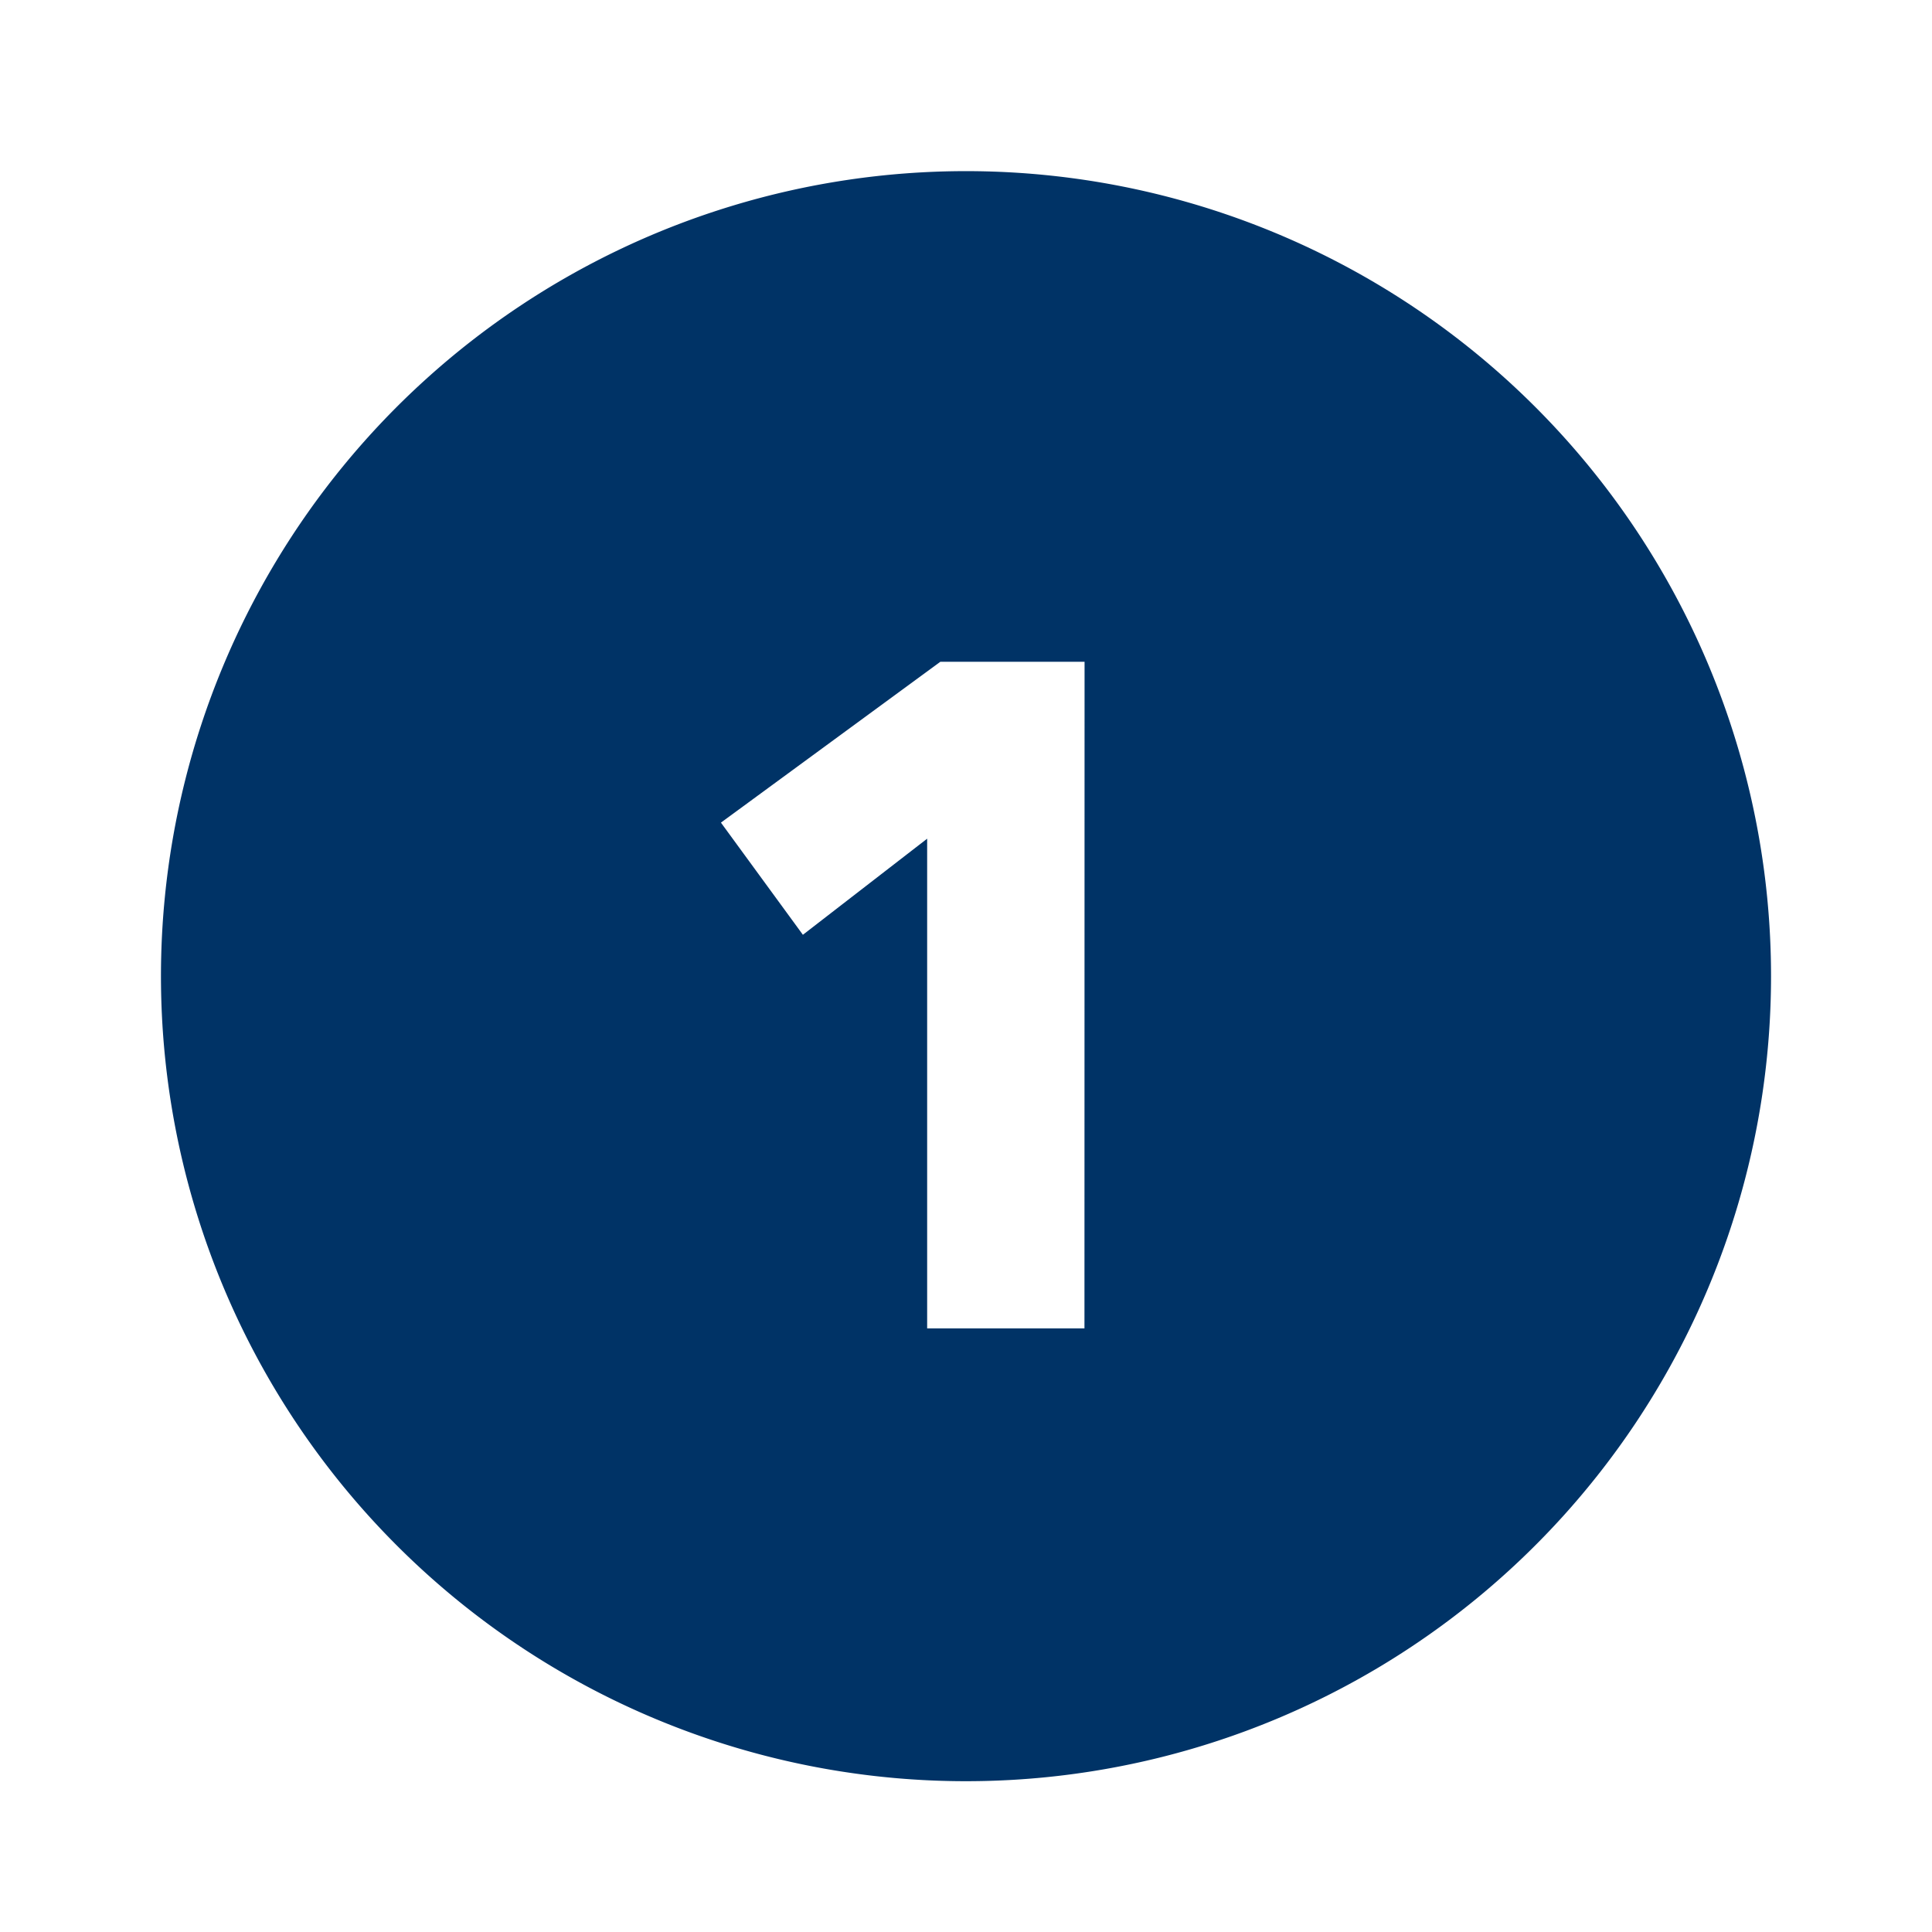 <svg fill="#003366" width="40px" height="40px" viewBox="-1 0 19 19" xmlns="http://www.w3.org/2000/svg" class="cf-icon-svg">
  <path d="M16.417 9.6A7.917 7.917 0 1 1 8.5 1.683 7.917 7.917 0 0 1 16.417 9.6zM9.666 6.508H8.248L6.09 8.09l.806 1.103 1.222-.945v4.816h1.547z"/>
</svg>
